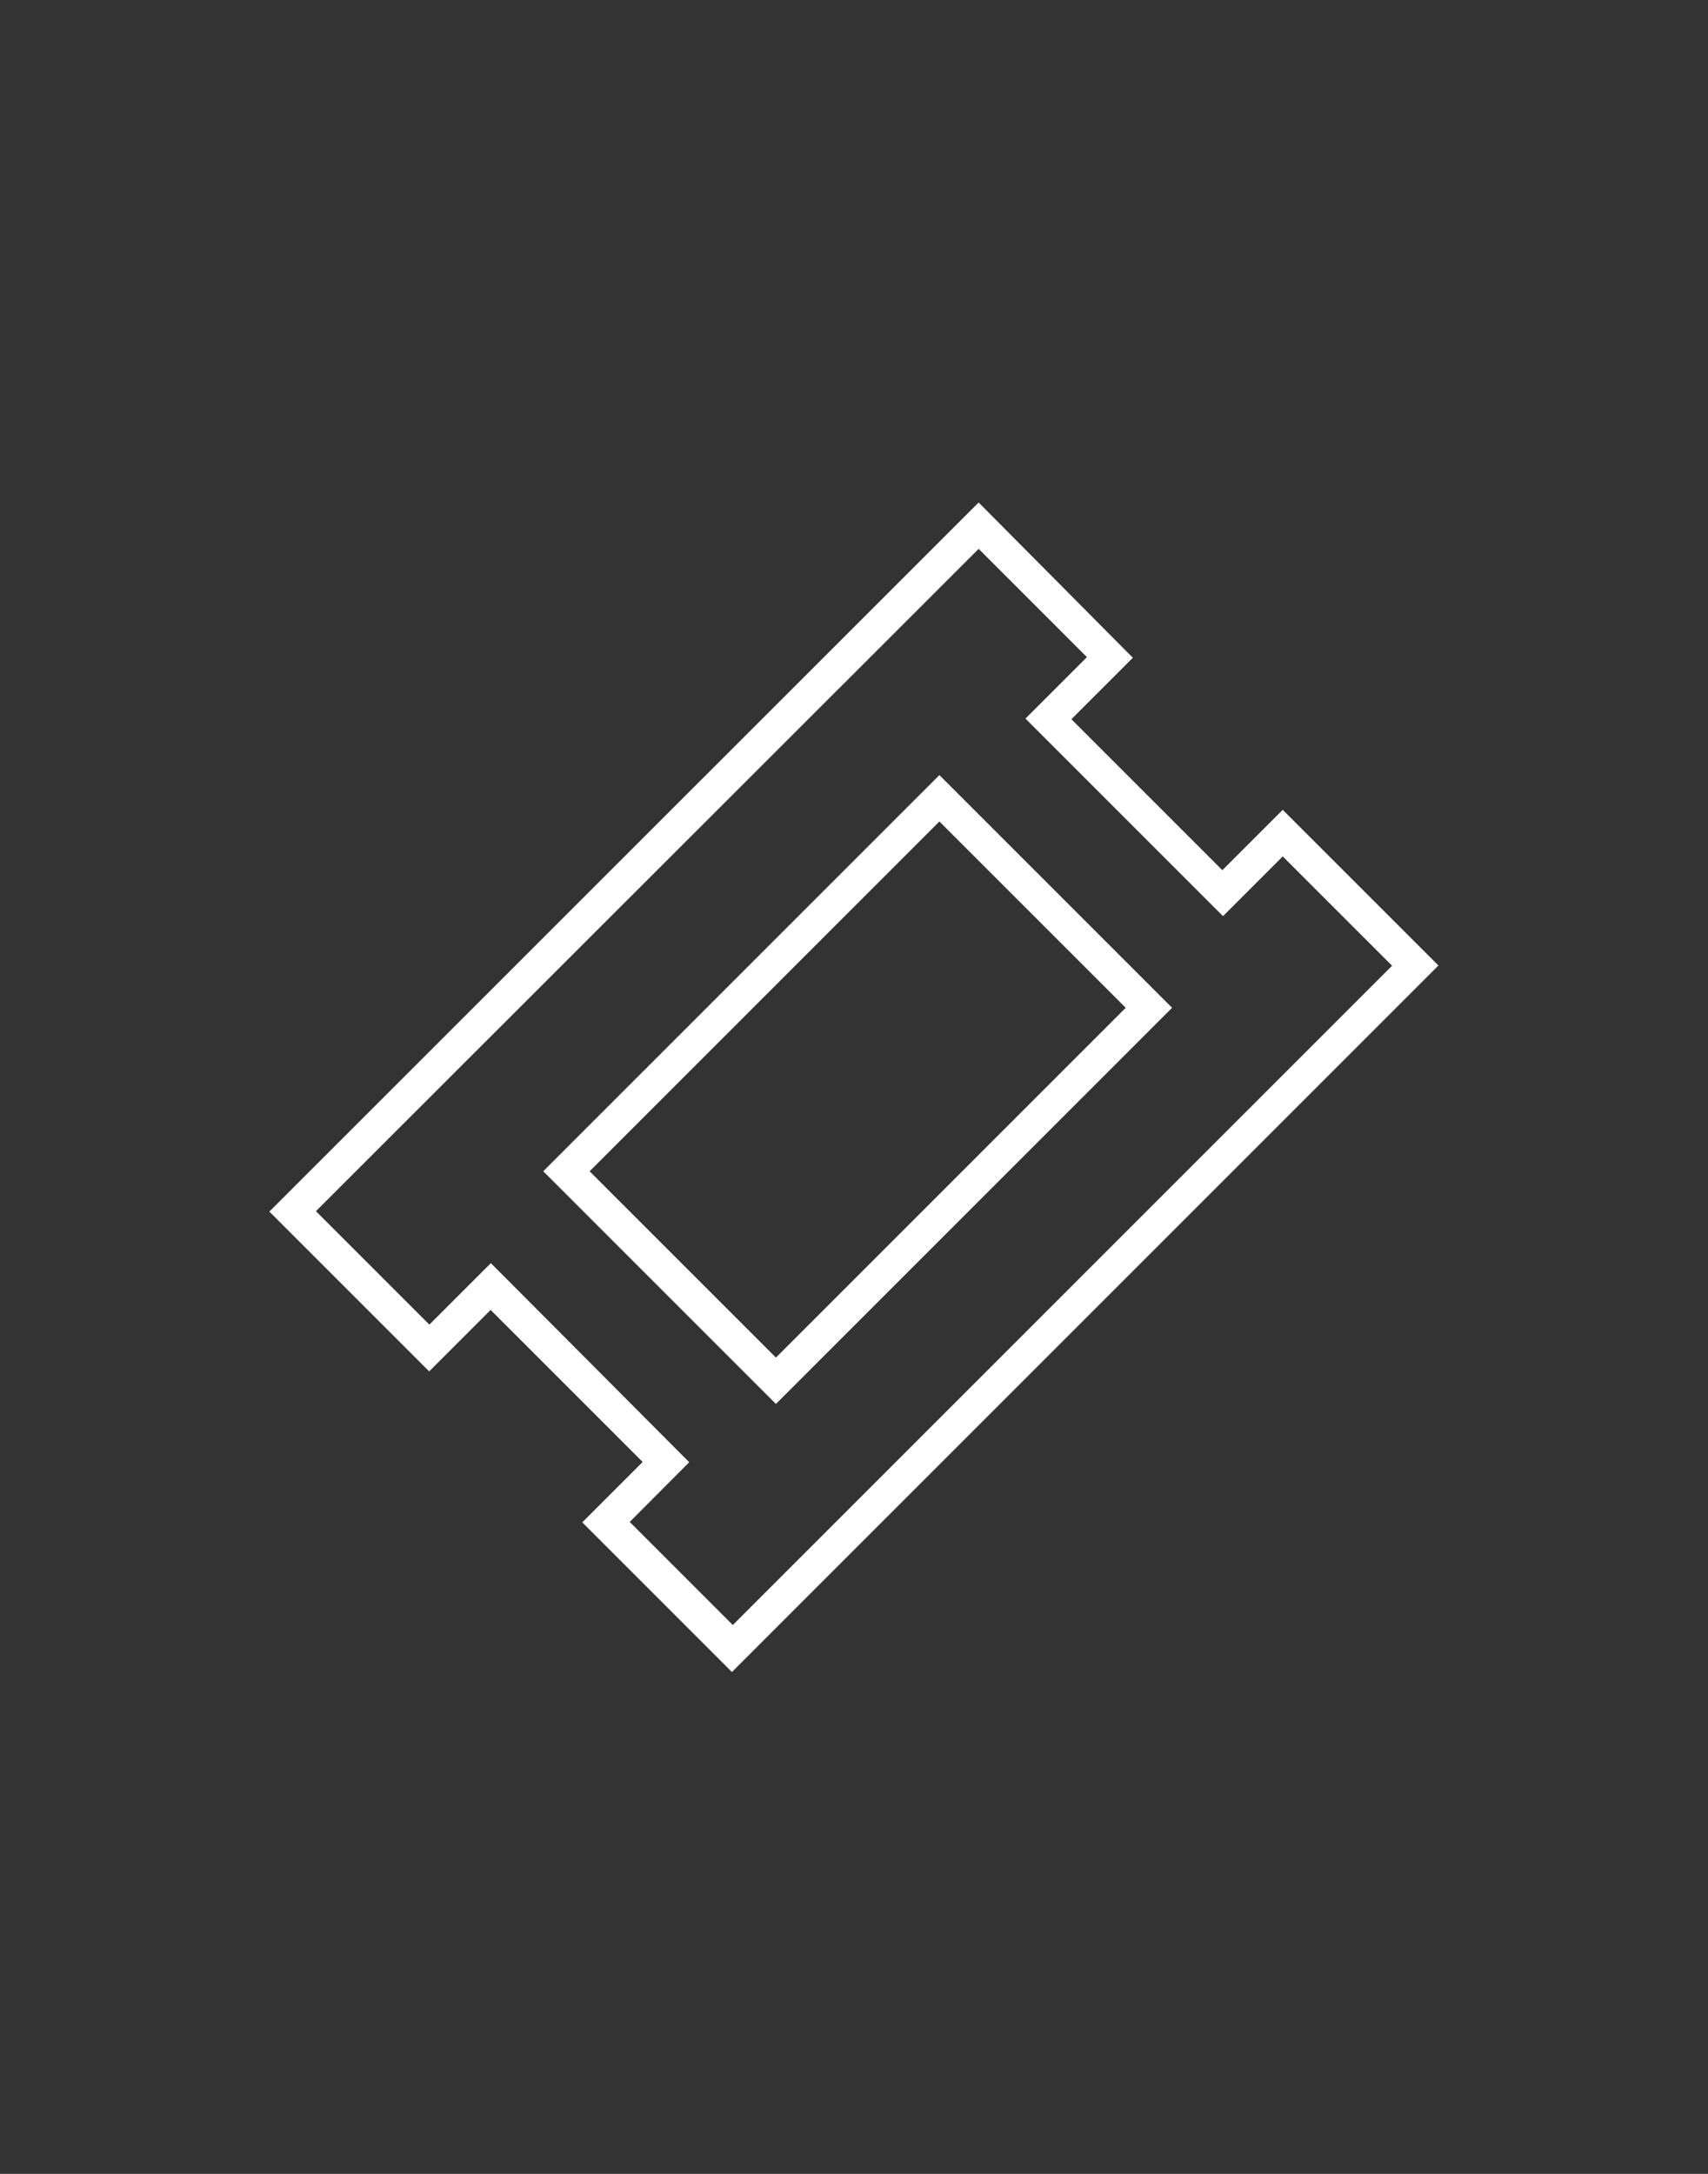 <?xml version="1.0" encoding="utf-8"?>
<!-- Generator: Adobe Illustrator 18.1.1, SVG Export Plug-In . SVG Version: 6.00 Build 0)  -->
<svg version="1.1" id="Layer_1" xmlns="http://www.w3.org/2000/svg" xmlns:xlink="http://www.w3.org/1999/xlink" x="0px" y="0px"
	 viewBox="0 0 792 1008" enable-background="new 0 0 792 1008" xml:space="preserve">
<rect x="0" y="0" width="792" height="1008" fill="#333333" stroke="none"/>
<g>
	<path fill="#FFFFFF" d="M594.8,375.5l-28,28l-70-70l28.5-28.5l-71.5-72L124.9,561.8l74.1,74.1l28.5-28.5l70.5,70.5l-28,28
		l69.4,69.4l327.6-327.6L594.8,375.5z M319.6,678l-7.2-7.2l-77.6-77.9l-7.2-7.2l-28.5,28.5l-52.6-52.6l307.3-307.1l50.2,50.2
		l-28.5,28.5l91.6,91.6l27.7-27.7l50.7,50.7L339.8,753.5l-47.8-47.8L319.6,678z"/>
	<path fill="#FFFFFF" d="M543.5,467.3L435.6,359.4L251.9,543.1L359.8,651L543.5,467.3z M359.8,629.5l-86.4-86.4l162.2-162.2
		l86.4,86.4L359.8,629.5z"/>
</g>
</svg>

